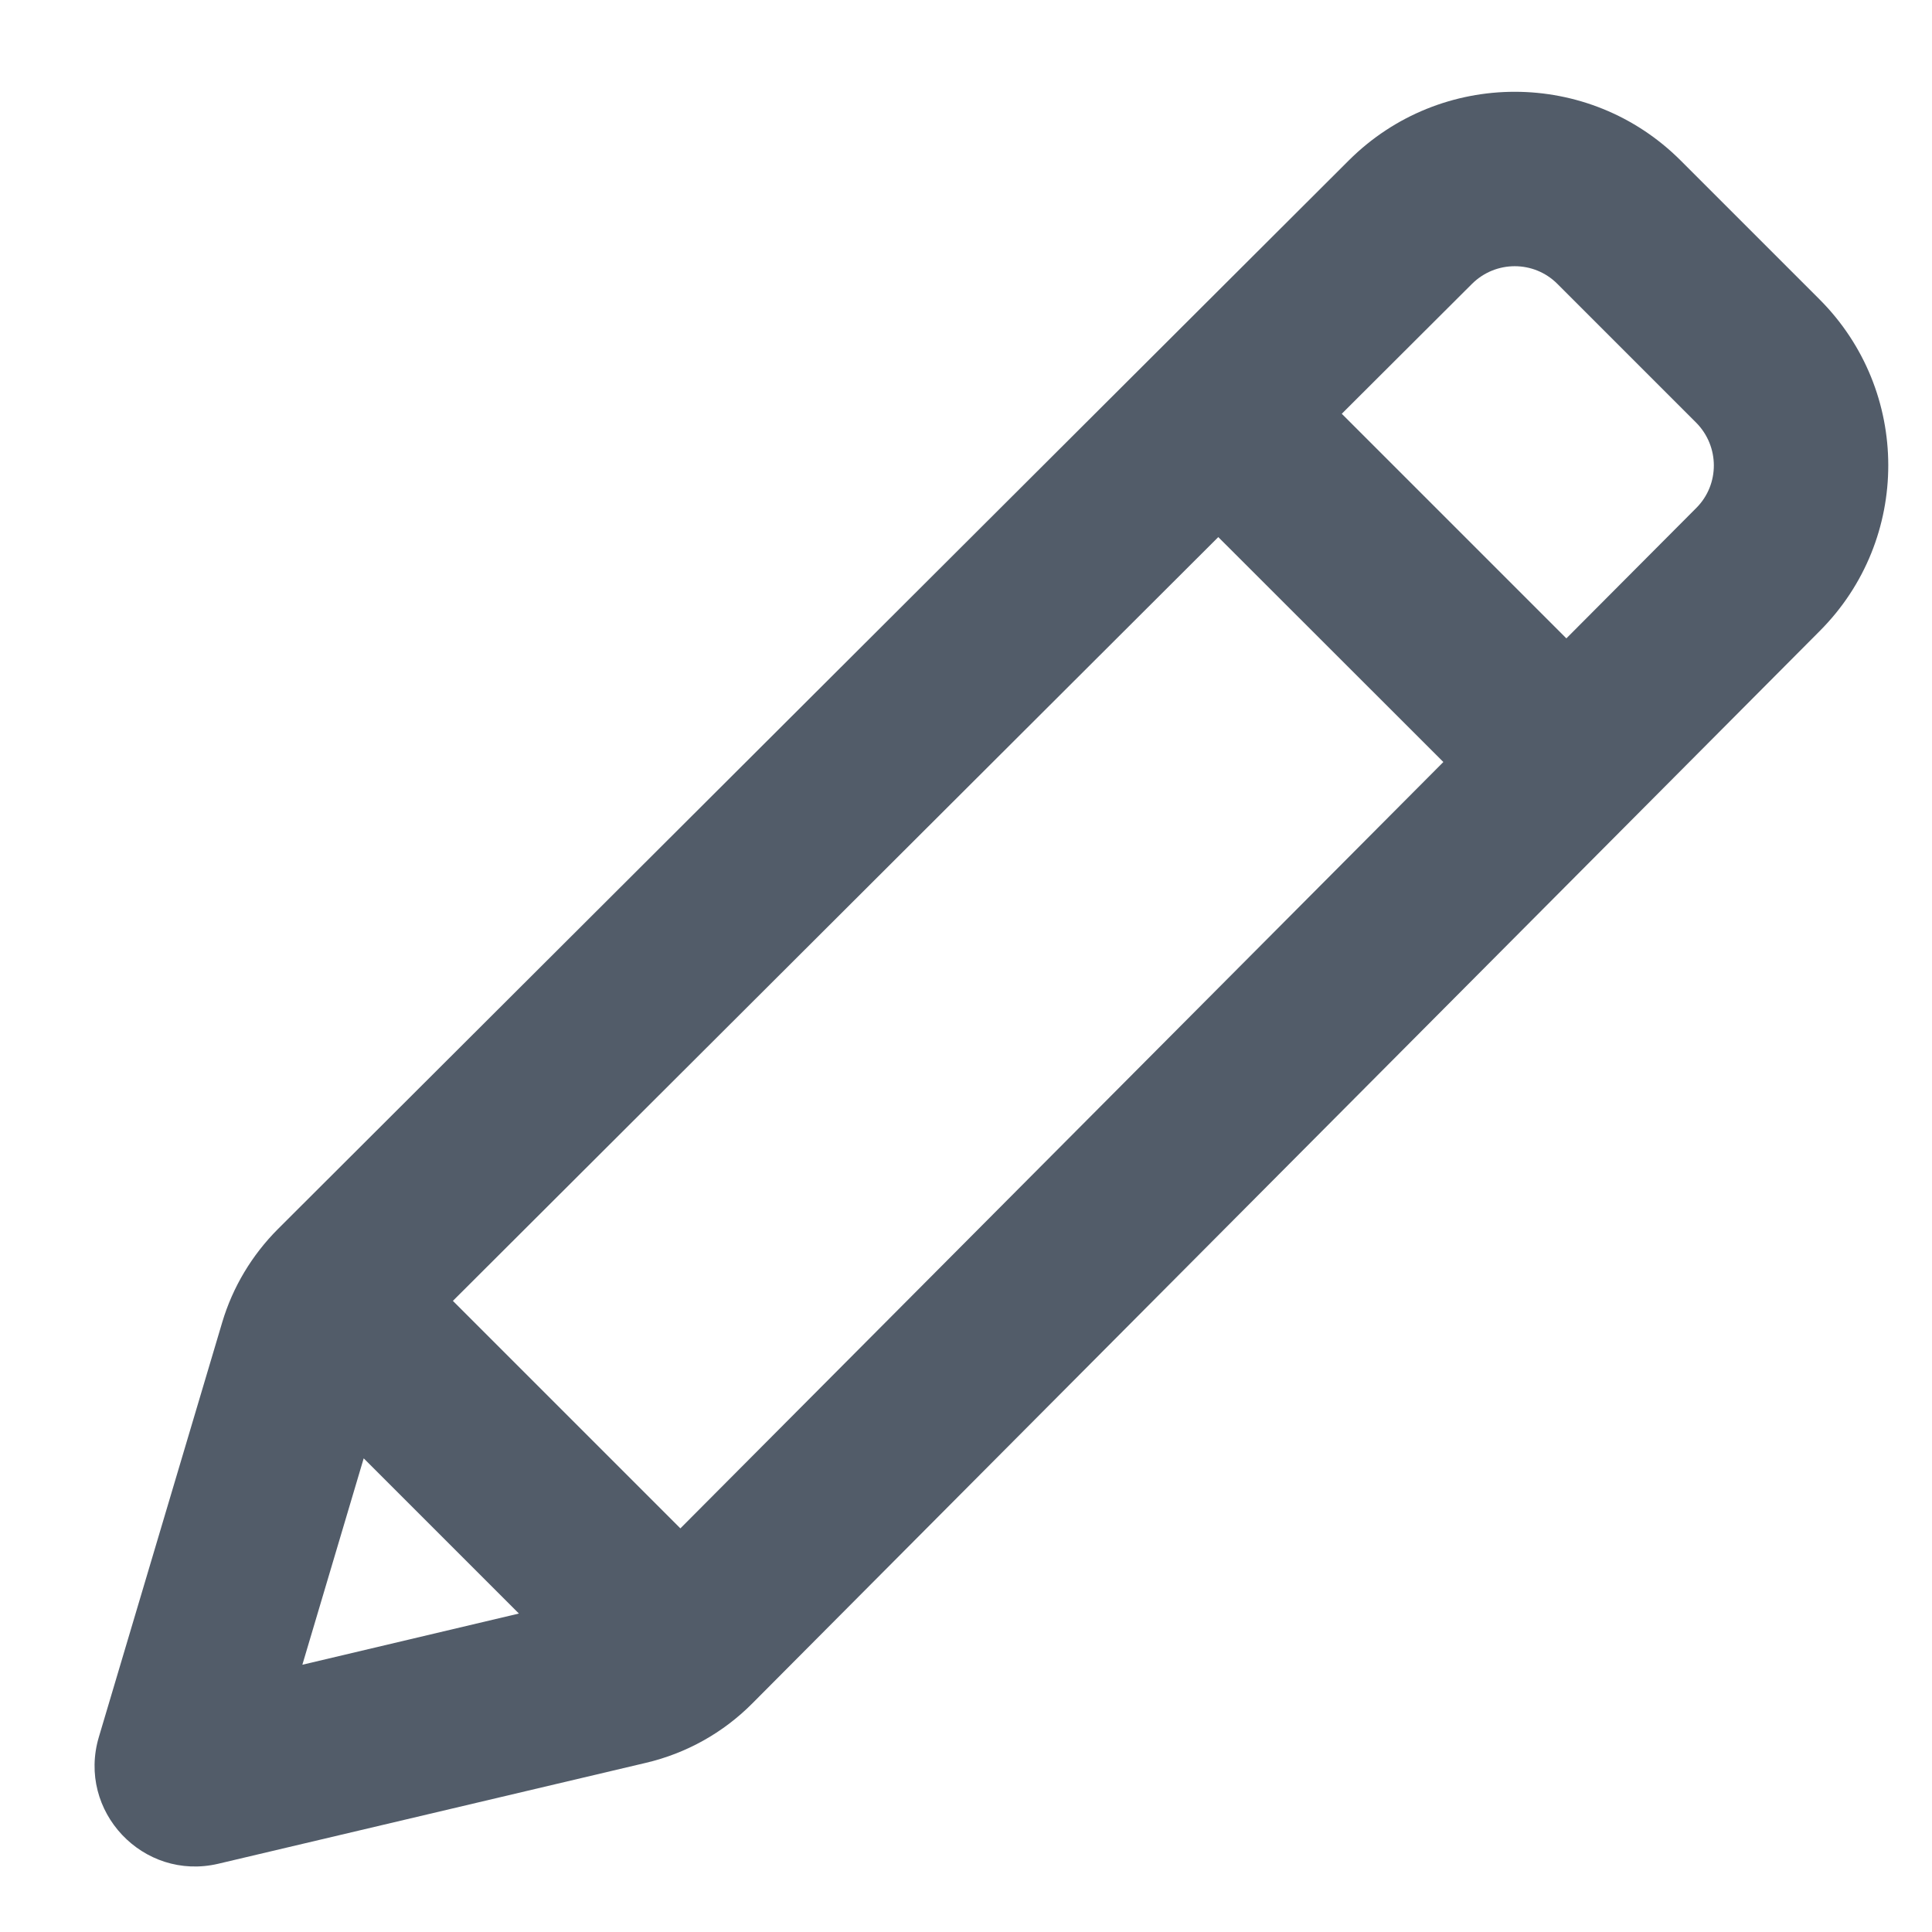 <svg width="12" height="12" viewBox="0 0 12 12" fill="none" xmlns="http://www.w3.org/2000/svg">
	<path fill-rule="evenodd" clip-rule="evenodd" d="M8.378 0.996C8.948 0.428 9.87 0.428 10.439 0.997L11.301 1.859C11.87 2.428 11.871 3.35 11.303 3.919L4.672 10.581C4.491 10.763 4.263 10.89 4.013 10.949L1.356 11.576C0.889 11.686 0.477 11.25 0.614 10.789L1.38 8.214C1.445 7.995 1.565 7.795 1.727 7.633L8.378 0.996ZM9.673 1.763C9.527 1.617 9.29 1.617 9.143 1.763L8.334 2.57L9.729 3.965L10.536 3.155C10.682 3.009 10.681 2.772 10.535 2.625L9.673 1.763ZM2.813 8.08L7.567 3.336L8.965 4.733L4.226 9.493L2.813 8.08ZM2.259 9.058L1.878 10.34L3.223 10.022L2.259 9.058Z" fill="#525C69"/>
</svg>
